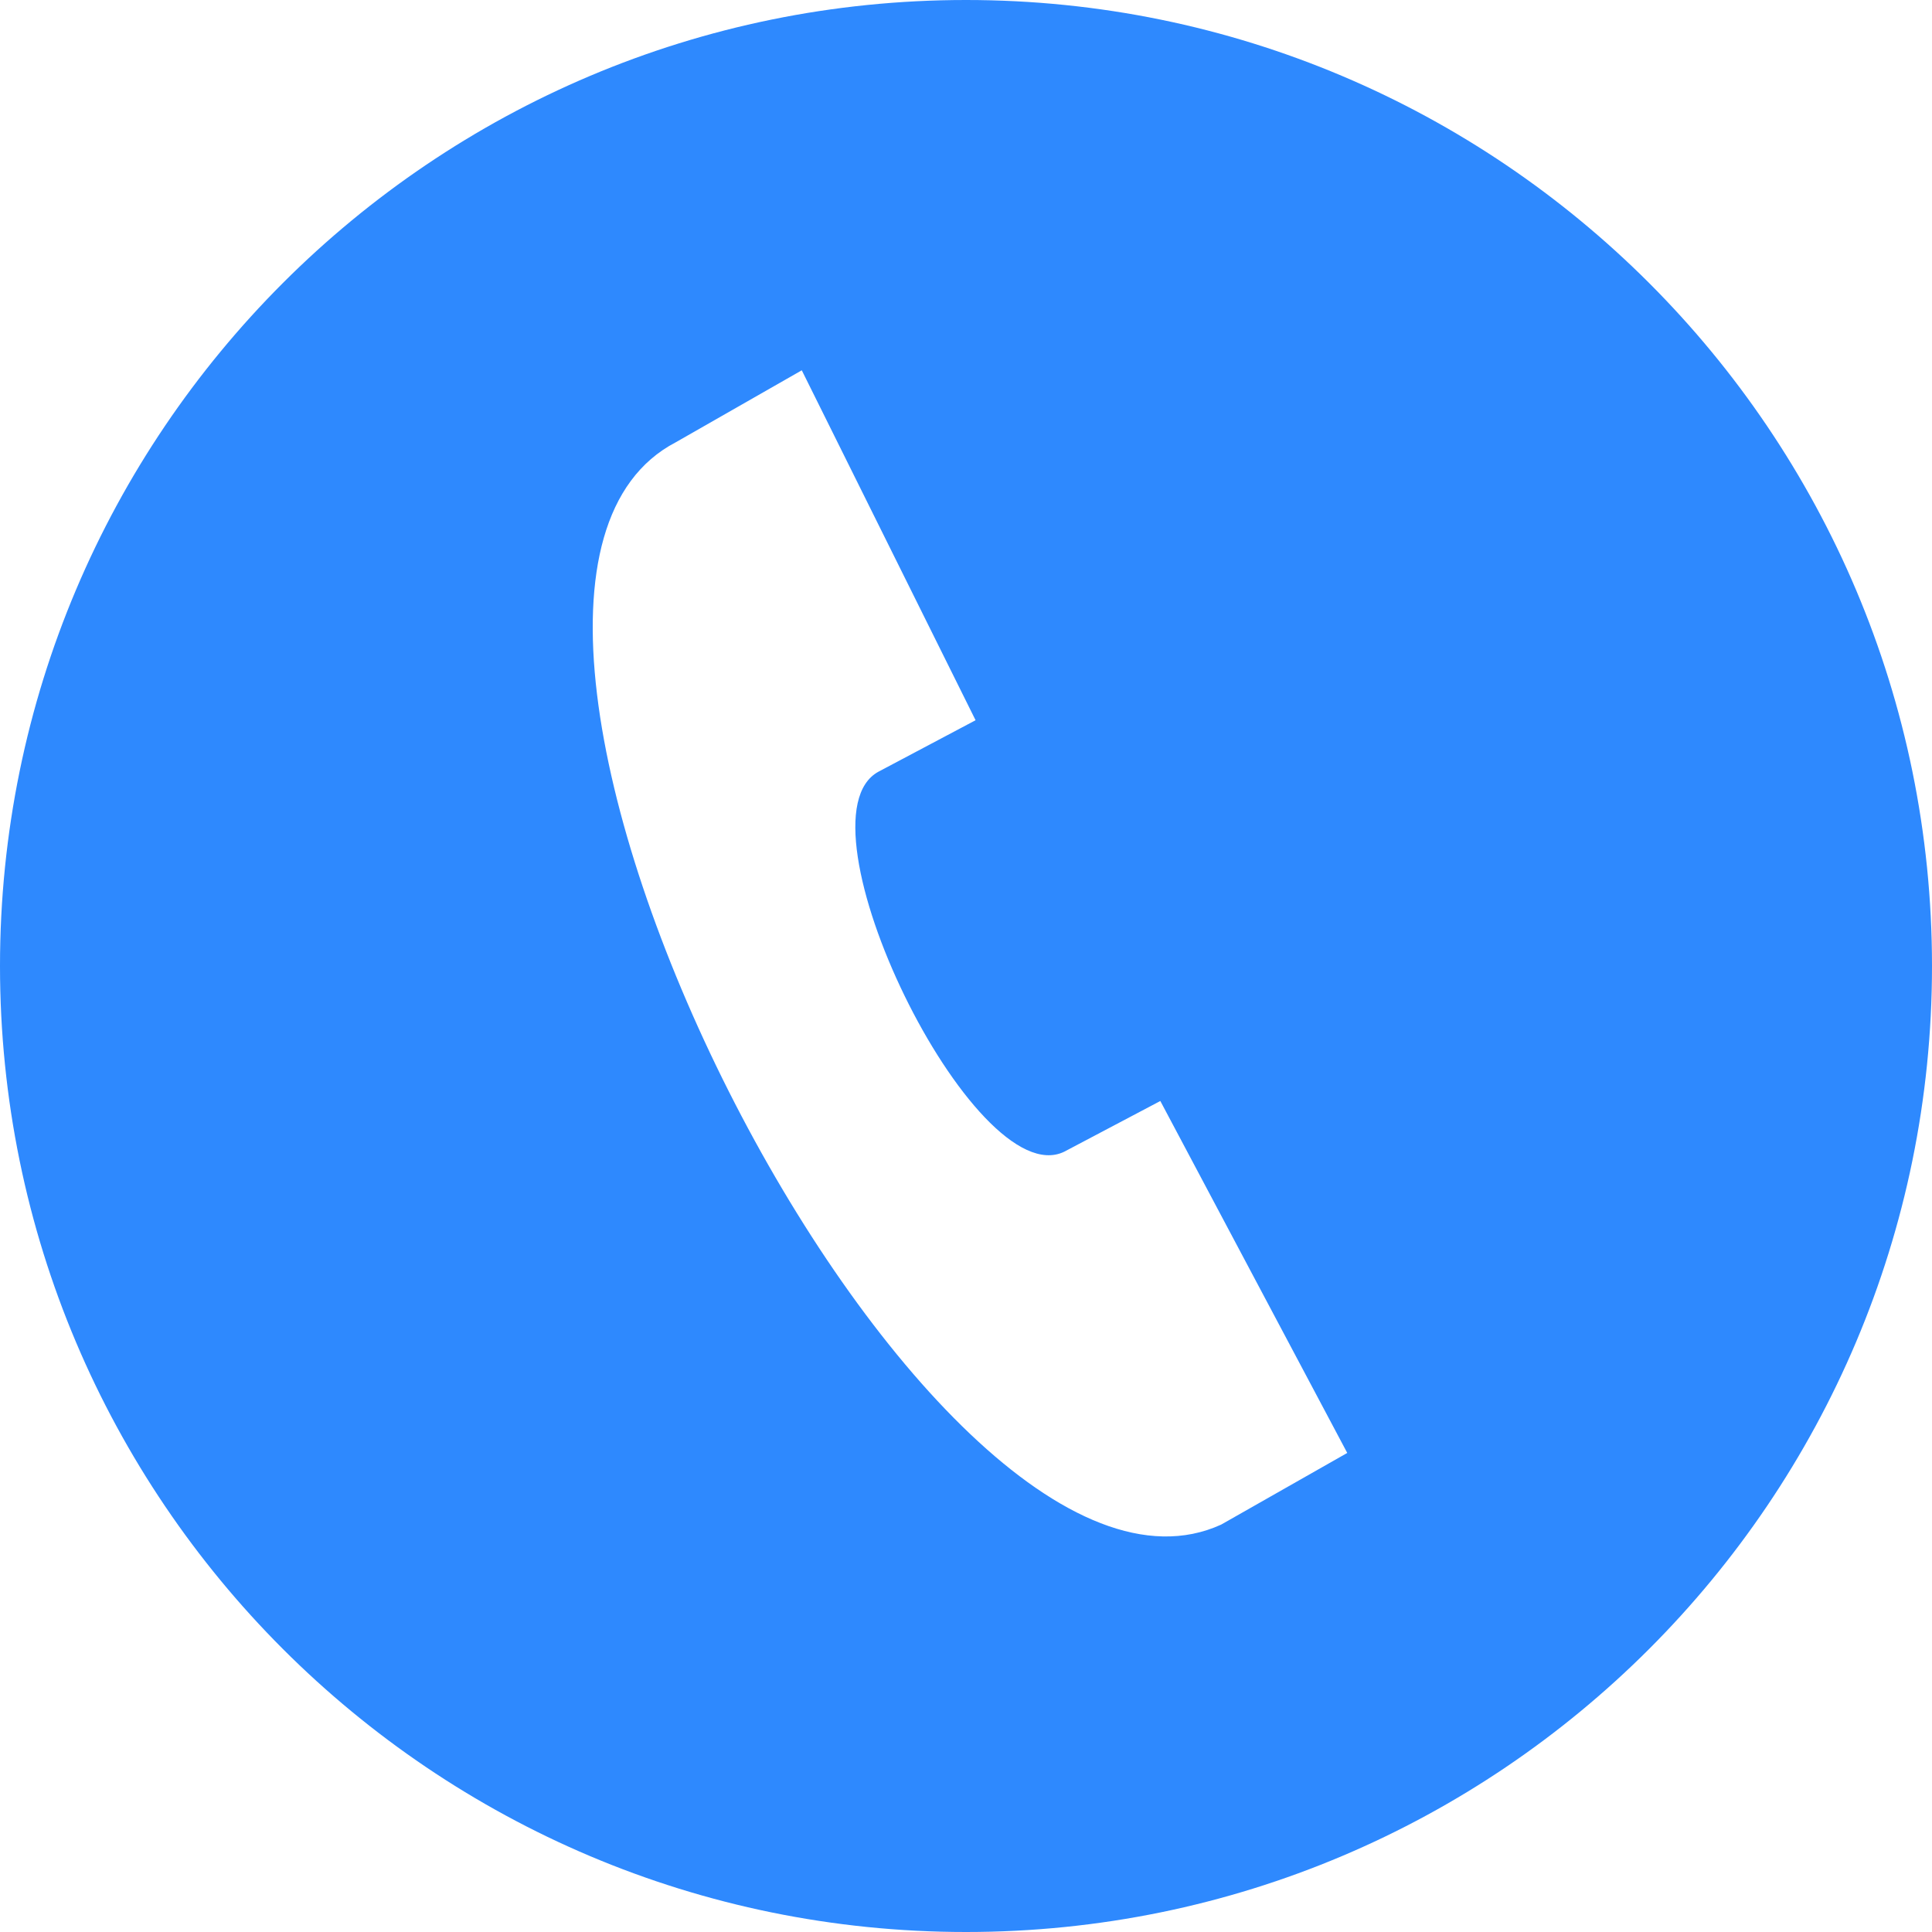 <?xml version="1.0" encoding="UTF-8" standalone="no"?>
<svg xmlns="http://www.w3.org/2000/svg"
	 width="24"
	 height="24"
	 viewBox="0 0 24 24"
	 fill="#2e89fe">
	<path d="M 12,0 C 5.373,0 0,5.373 0,12 0,18.627 5.373,24 12,24 18.627,24 24,18.627 24,12 24,5.373 18.627,0 12,0 Z m 3.17,18.939 C 11.486,20.623 4.794,7.372 8.395,5.494 L 9.96,4.6 12.119,8.947 10.915,9.585 c -1.095,0.587 1.185,5.265 2.305,4.722 l 1.194,-0.63 2.322,4.372 z"/>
</svg>
